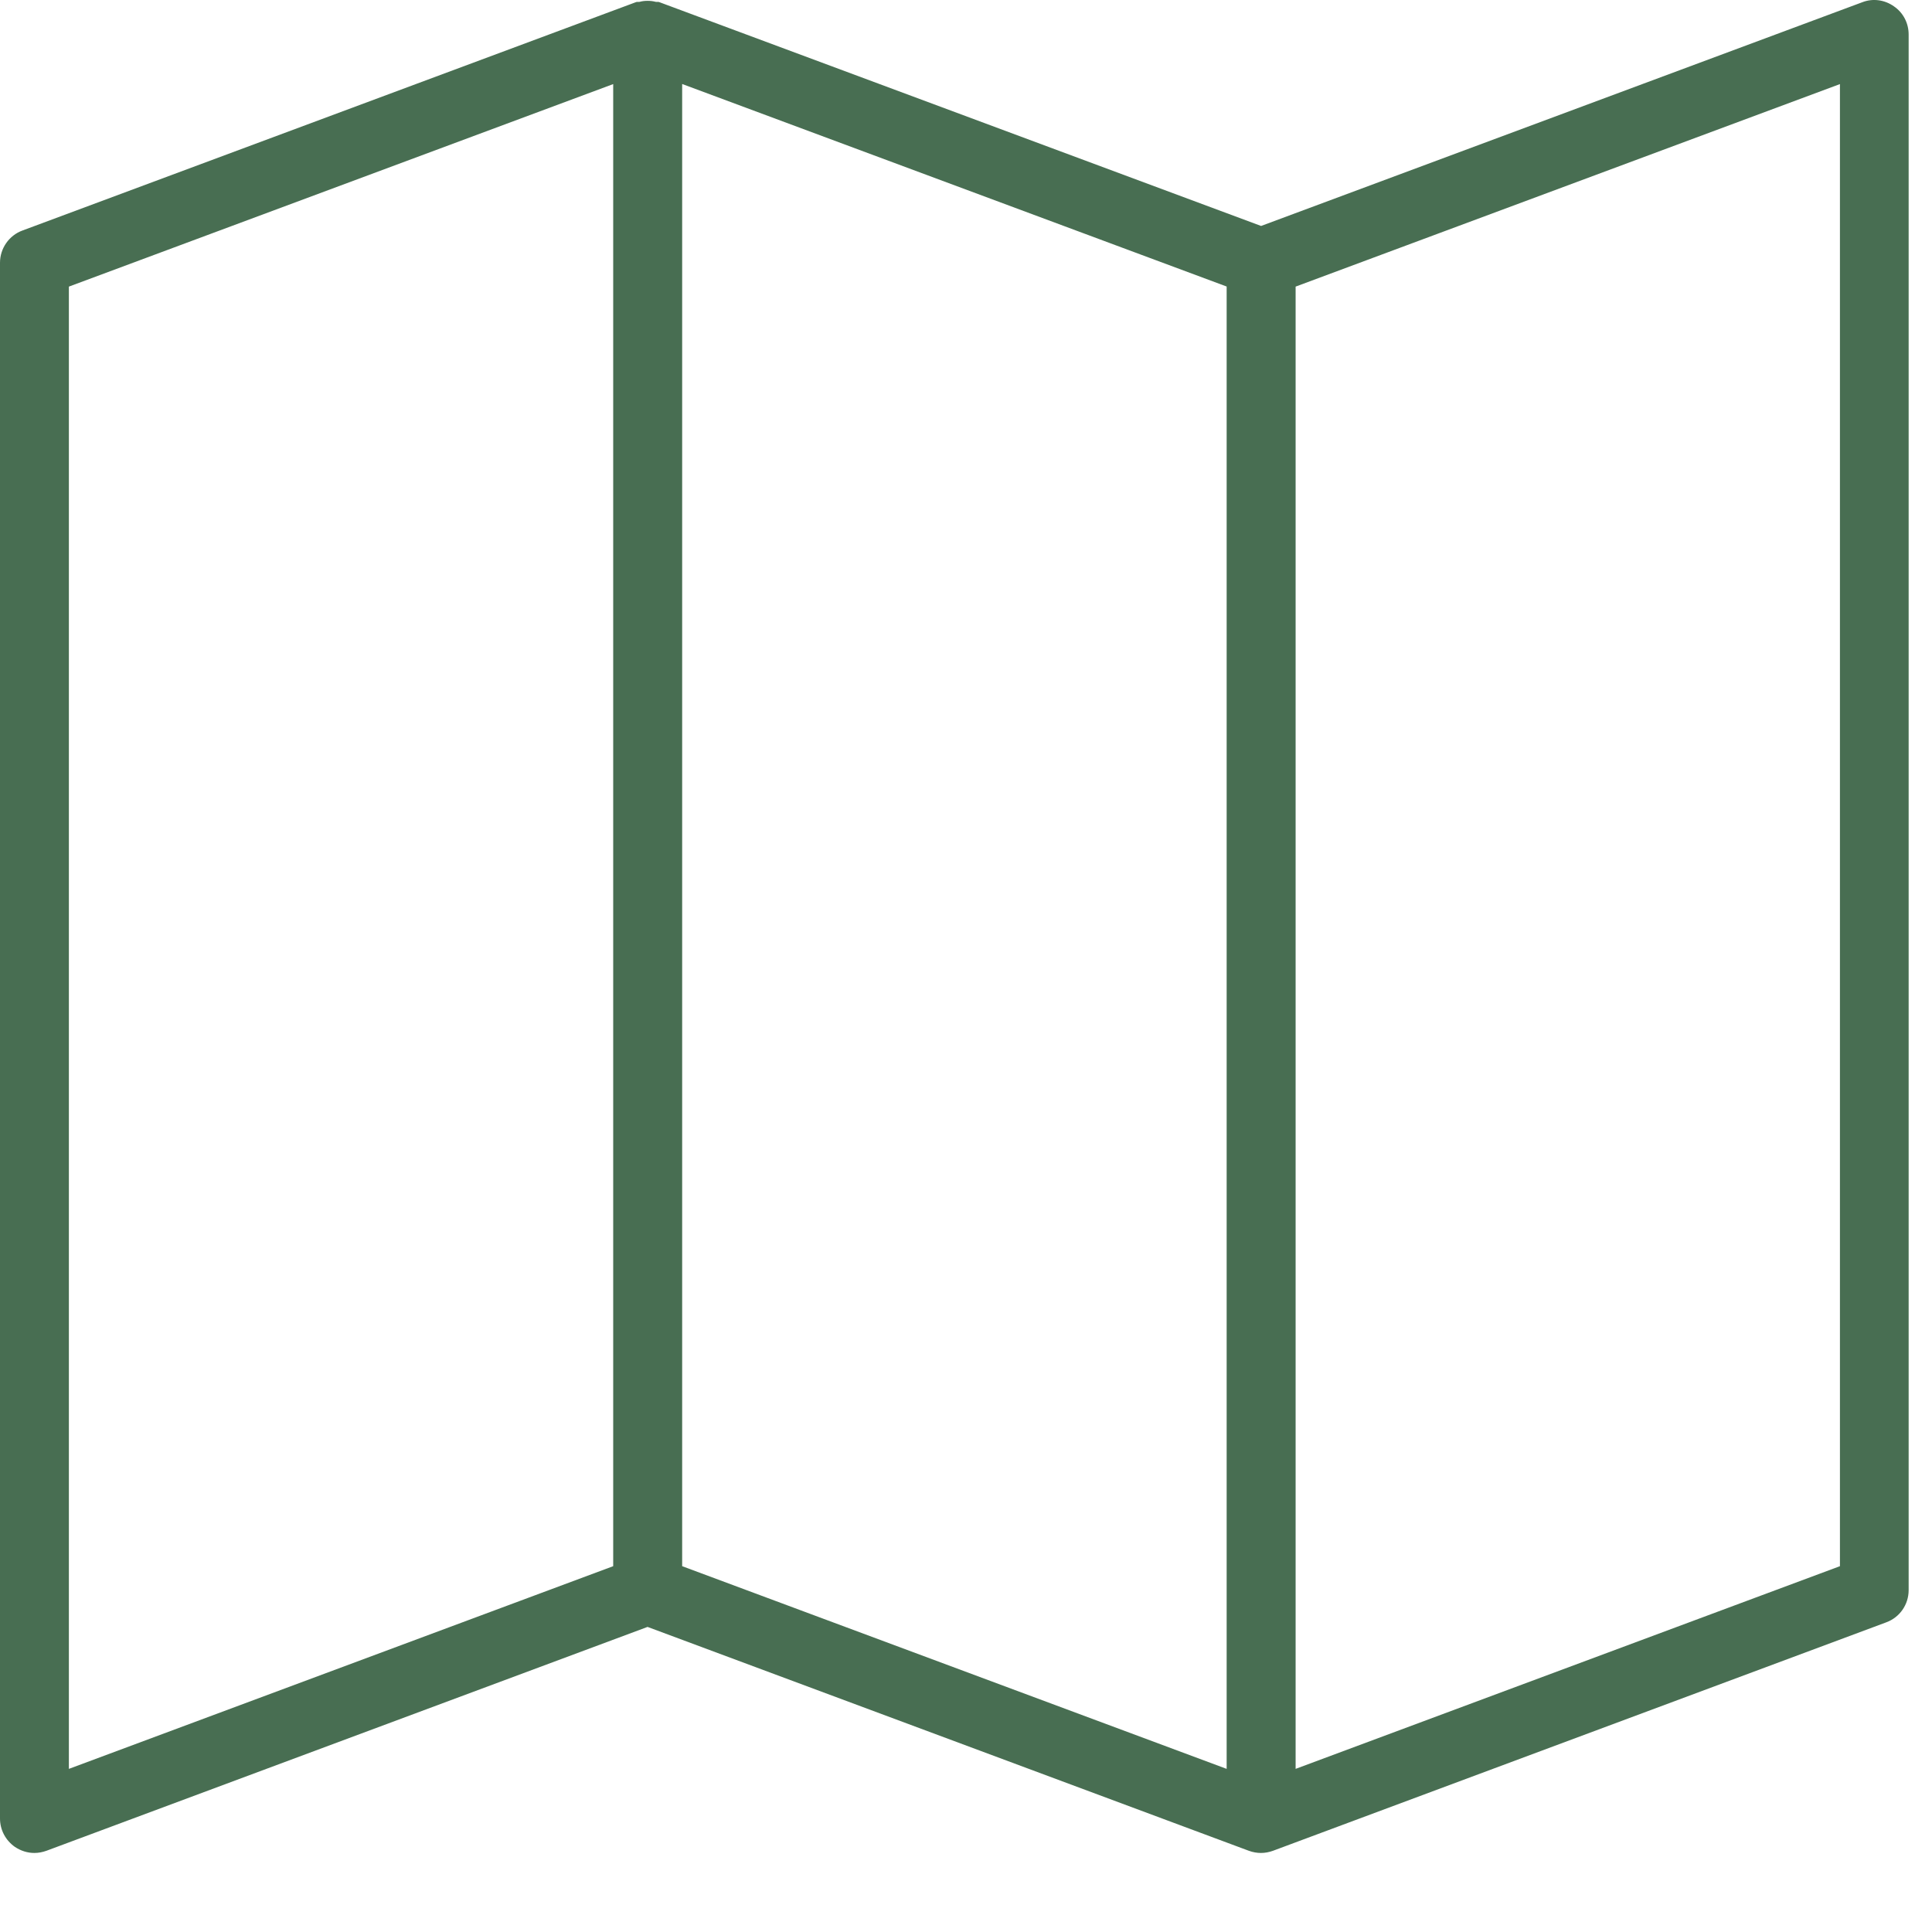<svg width="23" height="23" viewBox="0 0 23 23" fill="none" xmlns="http://www.w3.org/2000/svg">
<path d="M22.169 0.027L15.013 2.69L7.853 0.027C7.839 0.019 7.824 0.025 7.806 0.022C7.773 0.013 7.744 0.01 7.71 0.01C7.676 0.01 7.646 0.013 7.614 0.022C7.596 0.025 7.581 0.019 7.567 0.027L0.268 2.744C0.108 2.802 0 2.957 0 3.128V21.649C0 21.784 0.066 21.908 0.176 21.986C0.246 22.033 0.326 22.059 0.408 22.059C0.459 22.059 0.504 22.05 0.553 22.033L7.709 19.368L14.867 22.033C14.916 22.051 14.965 22.059 15.012 22.059C15.059 22.059 15.108 22.05 15.155 22.033L22.454 19.314C22.616 19.255 22.722 19.102 22.722 18.93V0.411C22.722 0.276 22.658 0.151 22.546 0.075C22.437 -0.002 22.296 -0.023 22.169 0.027ZM7.3 18.645L0.82 21.058V3.412L7.3 1.001V18.645ZM14.603 21.058L8.121 18.645V1L14.603 3.411V21.058ZM21.904 18.645L15.424 21.058V3.412L21.904 1.001V18.645Z" fill="#486E52"/>
</svg>
